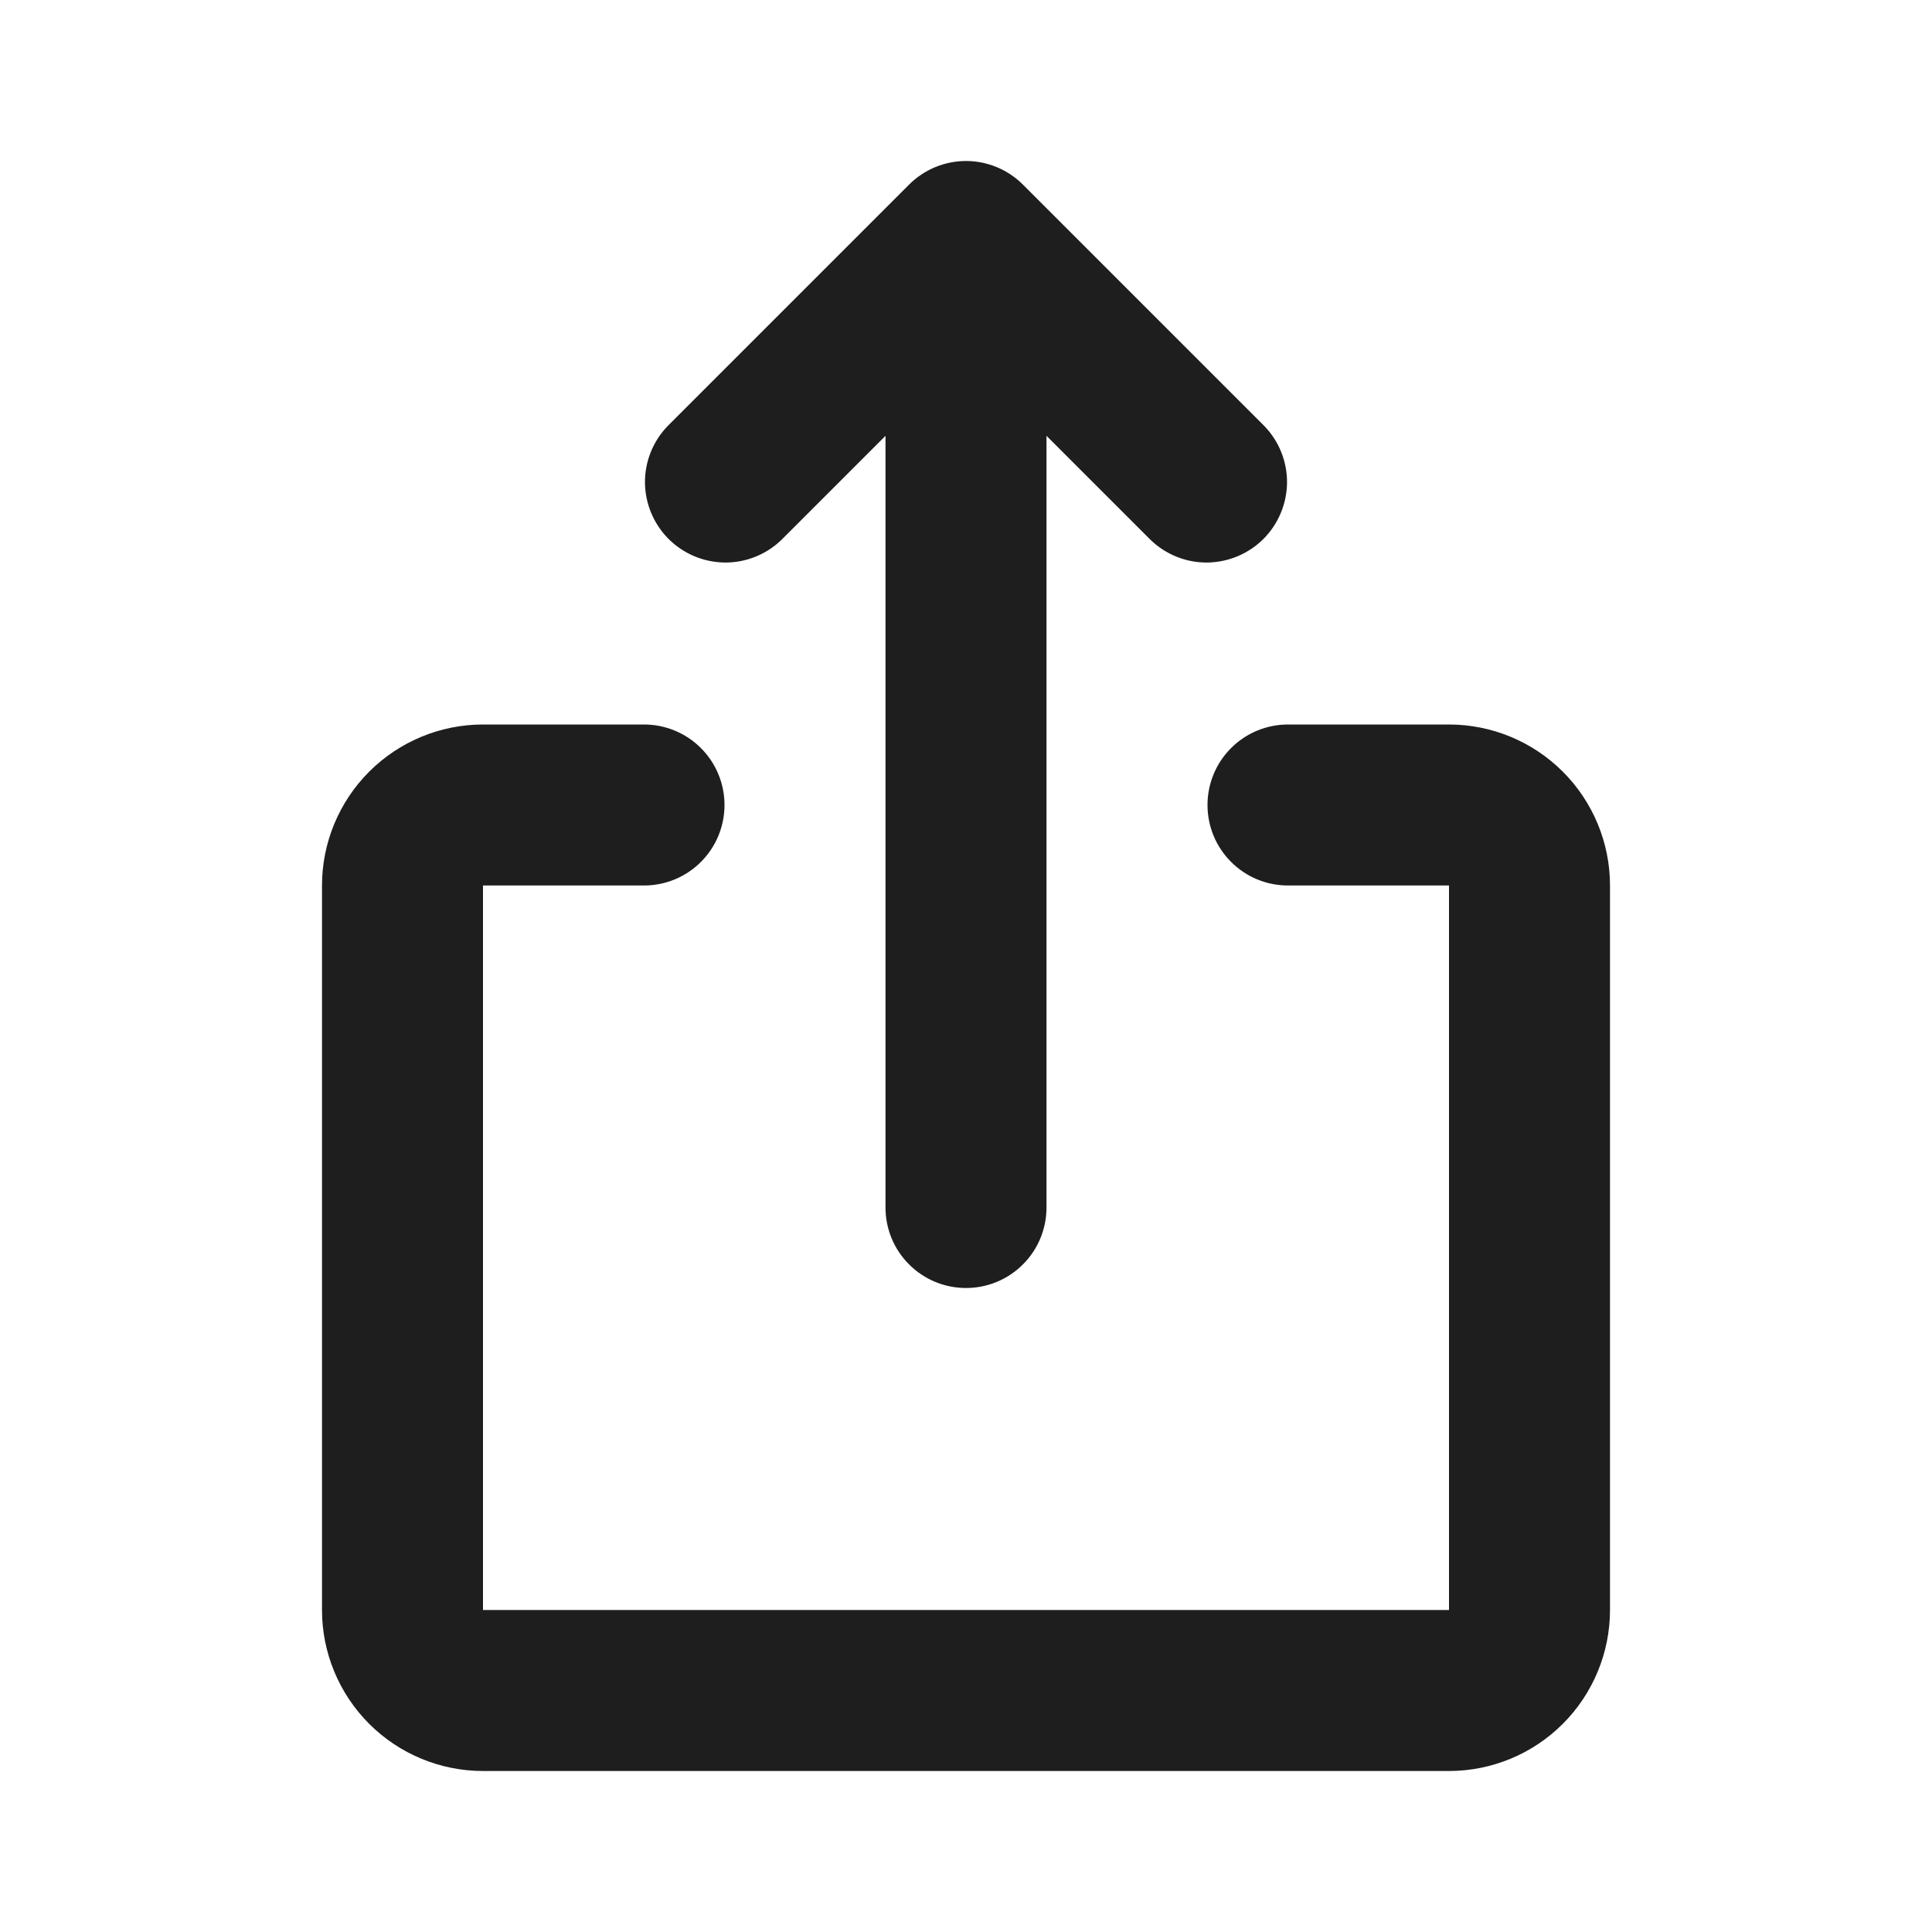<svg width="24" height="24" viewBox="0 0 24 24" fill="none" xmlns="http://www.w3.org/2000/svg">
<path d="M11.293 2.293C11.48 2.106 11.735 2 12 2C12.265 2 12.52 2.106 12.707 2.293L15.707 5.293C15.889 5.482 15.99 5.734 15.988 5.996C15.985 6.259 15.88 6.509 15.695 6.695C15.509 6.88 15.259 6.985 14.996 6.988C14.734 6.99 14.482 6.889 14.293 6.707L13 5.414V15C13 15.265 12.895 15.52 12.707 15.707C12.52 15.895 12.265 16 12 16C11.735 16 11.48 15.895 11.293 15.707C11.105 15.52 11 15.265 11 15V5.414L9.707 6.707C9.518 6.889 9.266 6.99 9.004 6.988C8.741 6.985 8.491 6.88 8.305 6.695C8.12 6.509 8.015 6.259 8.012 5.996C8.01 5.734 8.111 5.482 8.293 5.293L11.293 2.293ZM4 11C4 10.47 4.211 9.961 4.586 9.586C4.961 9.211 5.47 9 6 9H8C8.265 9 8.52 9.105 8.707 9.293C8.895 9.48 9 9.735 9 10C9 10.265 8.895 10.52 8.707 10.707C8.52 10.895 8.265 11 8 11H6V20H18V11H16C15.735 11 15.48 10.895 15.293 10.707C15.105 10.52 15 10.265 15 10C15 9.735 15.105 9.48 15.293 9.293C15.48 9.105 15.735 9 16 9H18C18.53 9 19.039 9.211 19.414 9.586C19.789 9.961 20 10.47 20 11V20C20 20.53 19.789 21.039 19.414 21.414C19.039 21.789 18.53 22 18 22H6C5.47 22 4.961 21.789 4.586 21.414C4.211 21.039 4 20.53 4 20V11Z" fill="#1E1E1E"/>
</svg>
